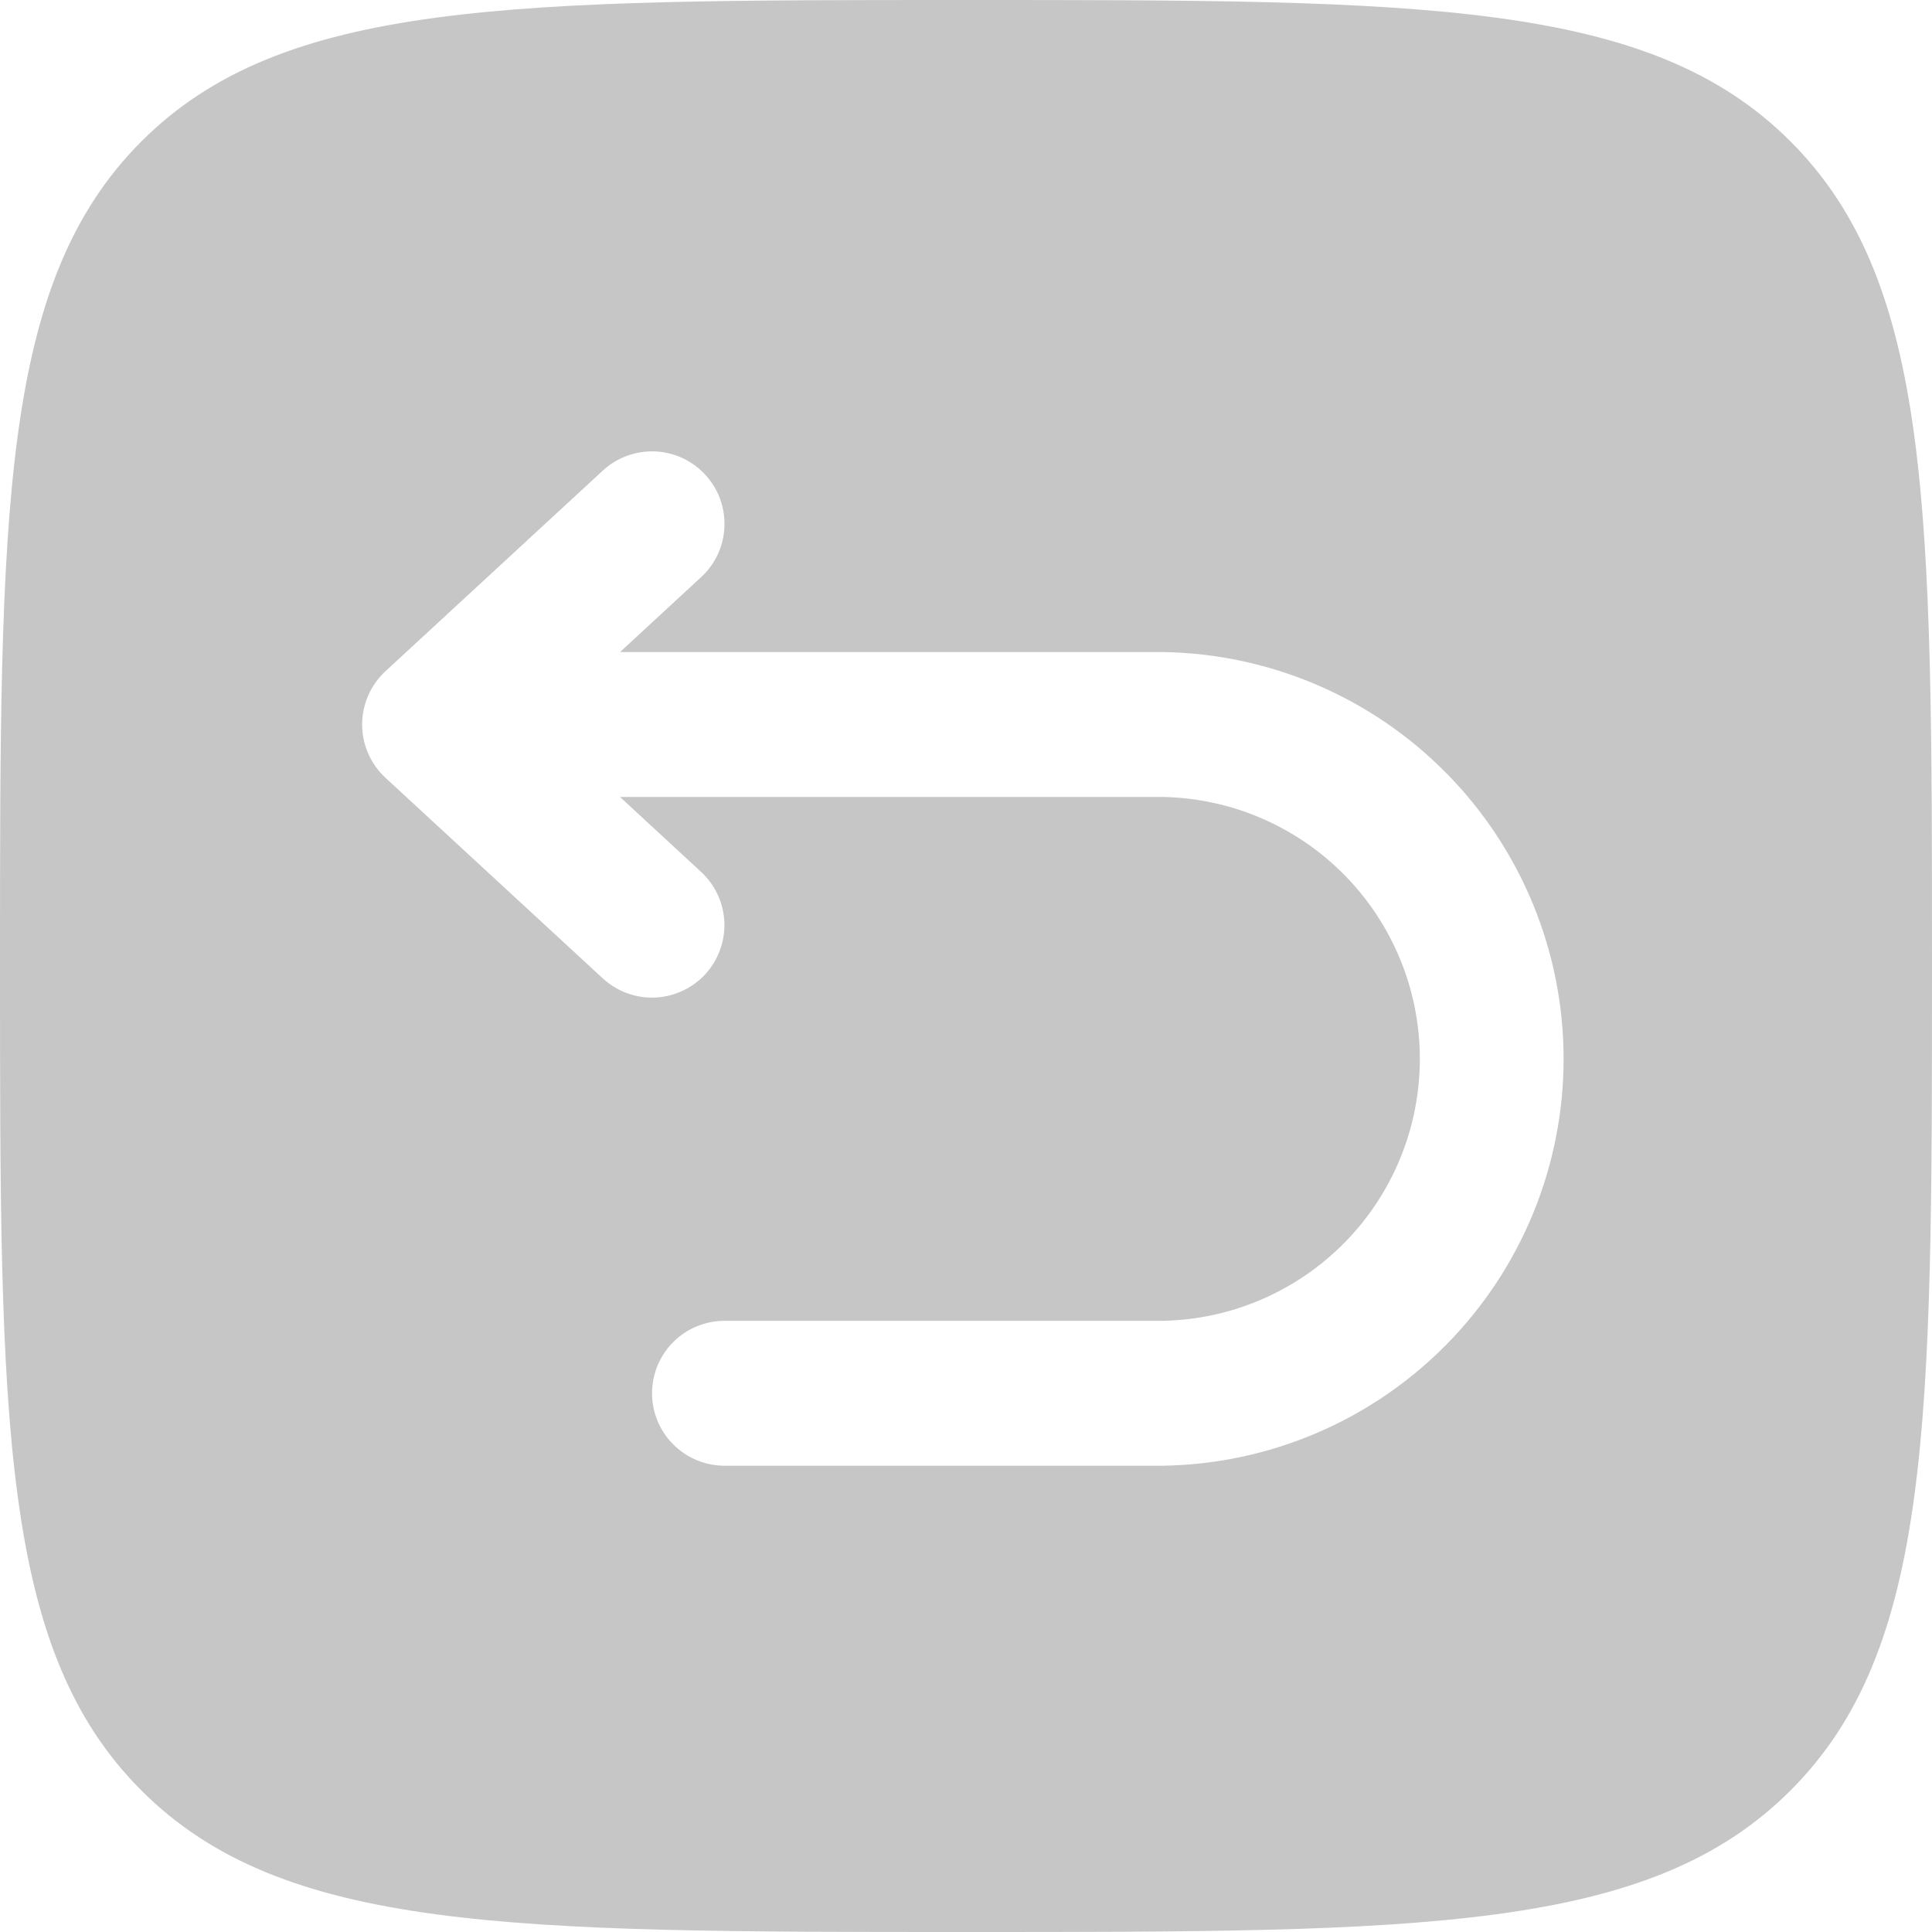 <svg width="32" height="32" viewBox="0 0 32 32" fill="none" xmlns="http://www.w3.org/2000/svg">
<path fill-rule="evenodd" clip-rule="evenodd" d="M2.342 2.342C0 4.688 0 8.458 0 16C0 23.542 0 27.314 2.342 29.656C4.688 32 8.458 32 16 32C23.542 32 27.314 32 29.656 29.656C32 27.315 32 23.546 32 16C32 8.454 32 4.686 29.656 2.342C27.315 0 23.542 0 16 0C8.458 0 4.686 0 2.342 2.342ZM11.614 9.558C11.73 9.451 11.824 9.323 11.89 9.179C11.956 9.036 11.993 8.881 11.999 8.724C12.005 8.566 11.98 8.409 11.926 8.261C11.871 8.113 11.788 7.977 11.681 7.862C11.574 7.746 11.445 7.652 11.302 7.586C11.159 7.52 11.004 7.483 10.846 7.477C10.689 7.471 10.531 7.496 10.383 7.55C10.236 7.605 10.1 7.688 9.984 7.795L6.384 11.118C6.262 11.231 6.165 11.367 6.099 11.519C6.032 11.671 5.998 11.834 5.998 12C5.998 12.166 6.032 12.329 6.099 12.481C6.165 12.633 6.262 12.769 6.384 12.882L9.984 16.205C10.218 16.421 10.528 16.535 10.846 16.523C11.164 16.51 11.464 16.371 11.68 16.138C11.896 15.904 12.01 15.594 11.998 15.276C11.985 14.958 11.847 14.658 11.613 14.442L10.269 13.2H19.261C20.397 13.222 21.479 13.688 22.275 14.5C23.071 15.311 23.517 16.402 23.517 17.538C23.517 18.675 23.071 19.766 22.275 20.577C21.479 21.388 20.397 21.855 19.261 21.877H12C11.682 21.877 11.377 22.003 11.152 22.228C10.926 22.453 10.8 22.759 10.8 23.077C10.8 23.395 10.926 23.7 11.152 23.925C11.377 24.15 11.682 24.277 12 24.277H19.262C21.032 24.25 22.719 23.528 23.96 22.267C25.202 21.006 25.898 19.308 25.898 17.538C25.898 15.769 25.202 14.071 23.96 12.81C22.719 11.549 21.032 10.827 19.262 10.8H10.27L11.614 9.558Z" fill="#C6C6C6"/>
</svg>
